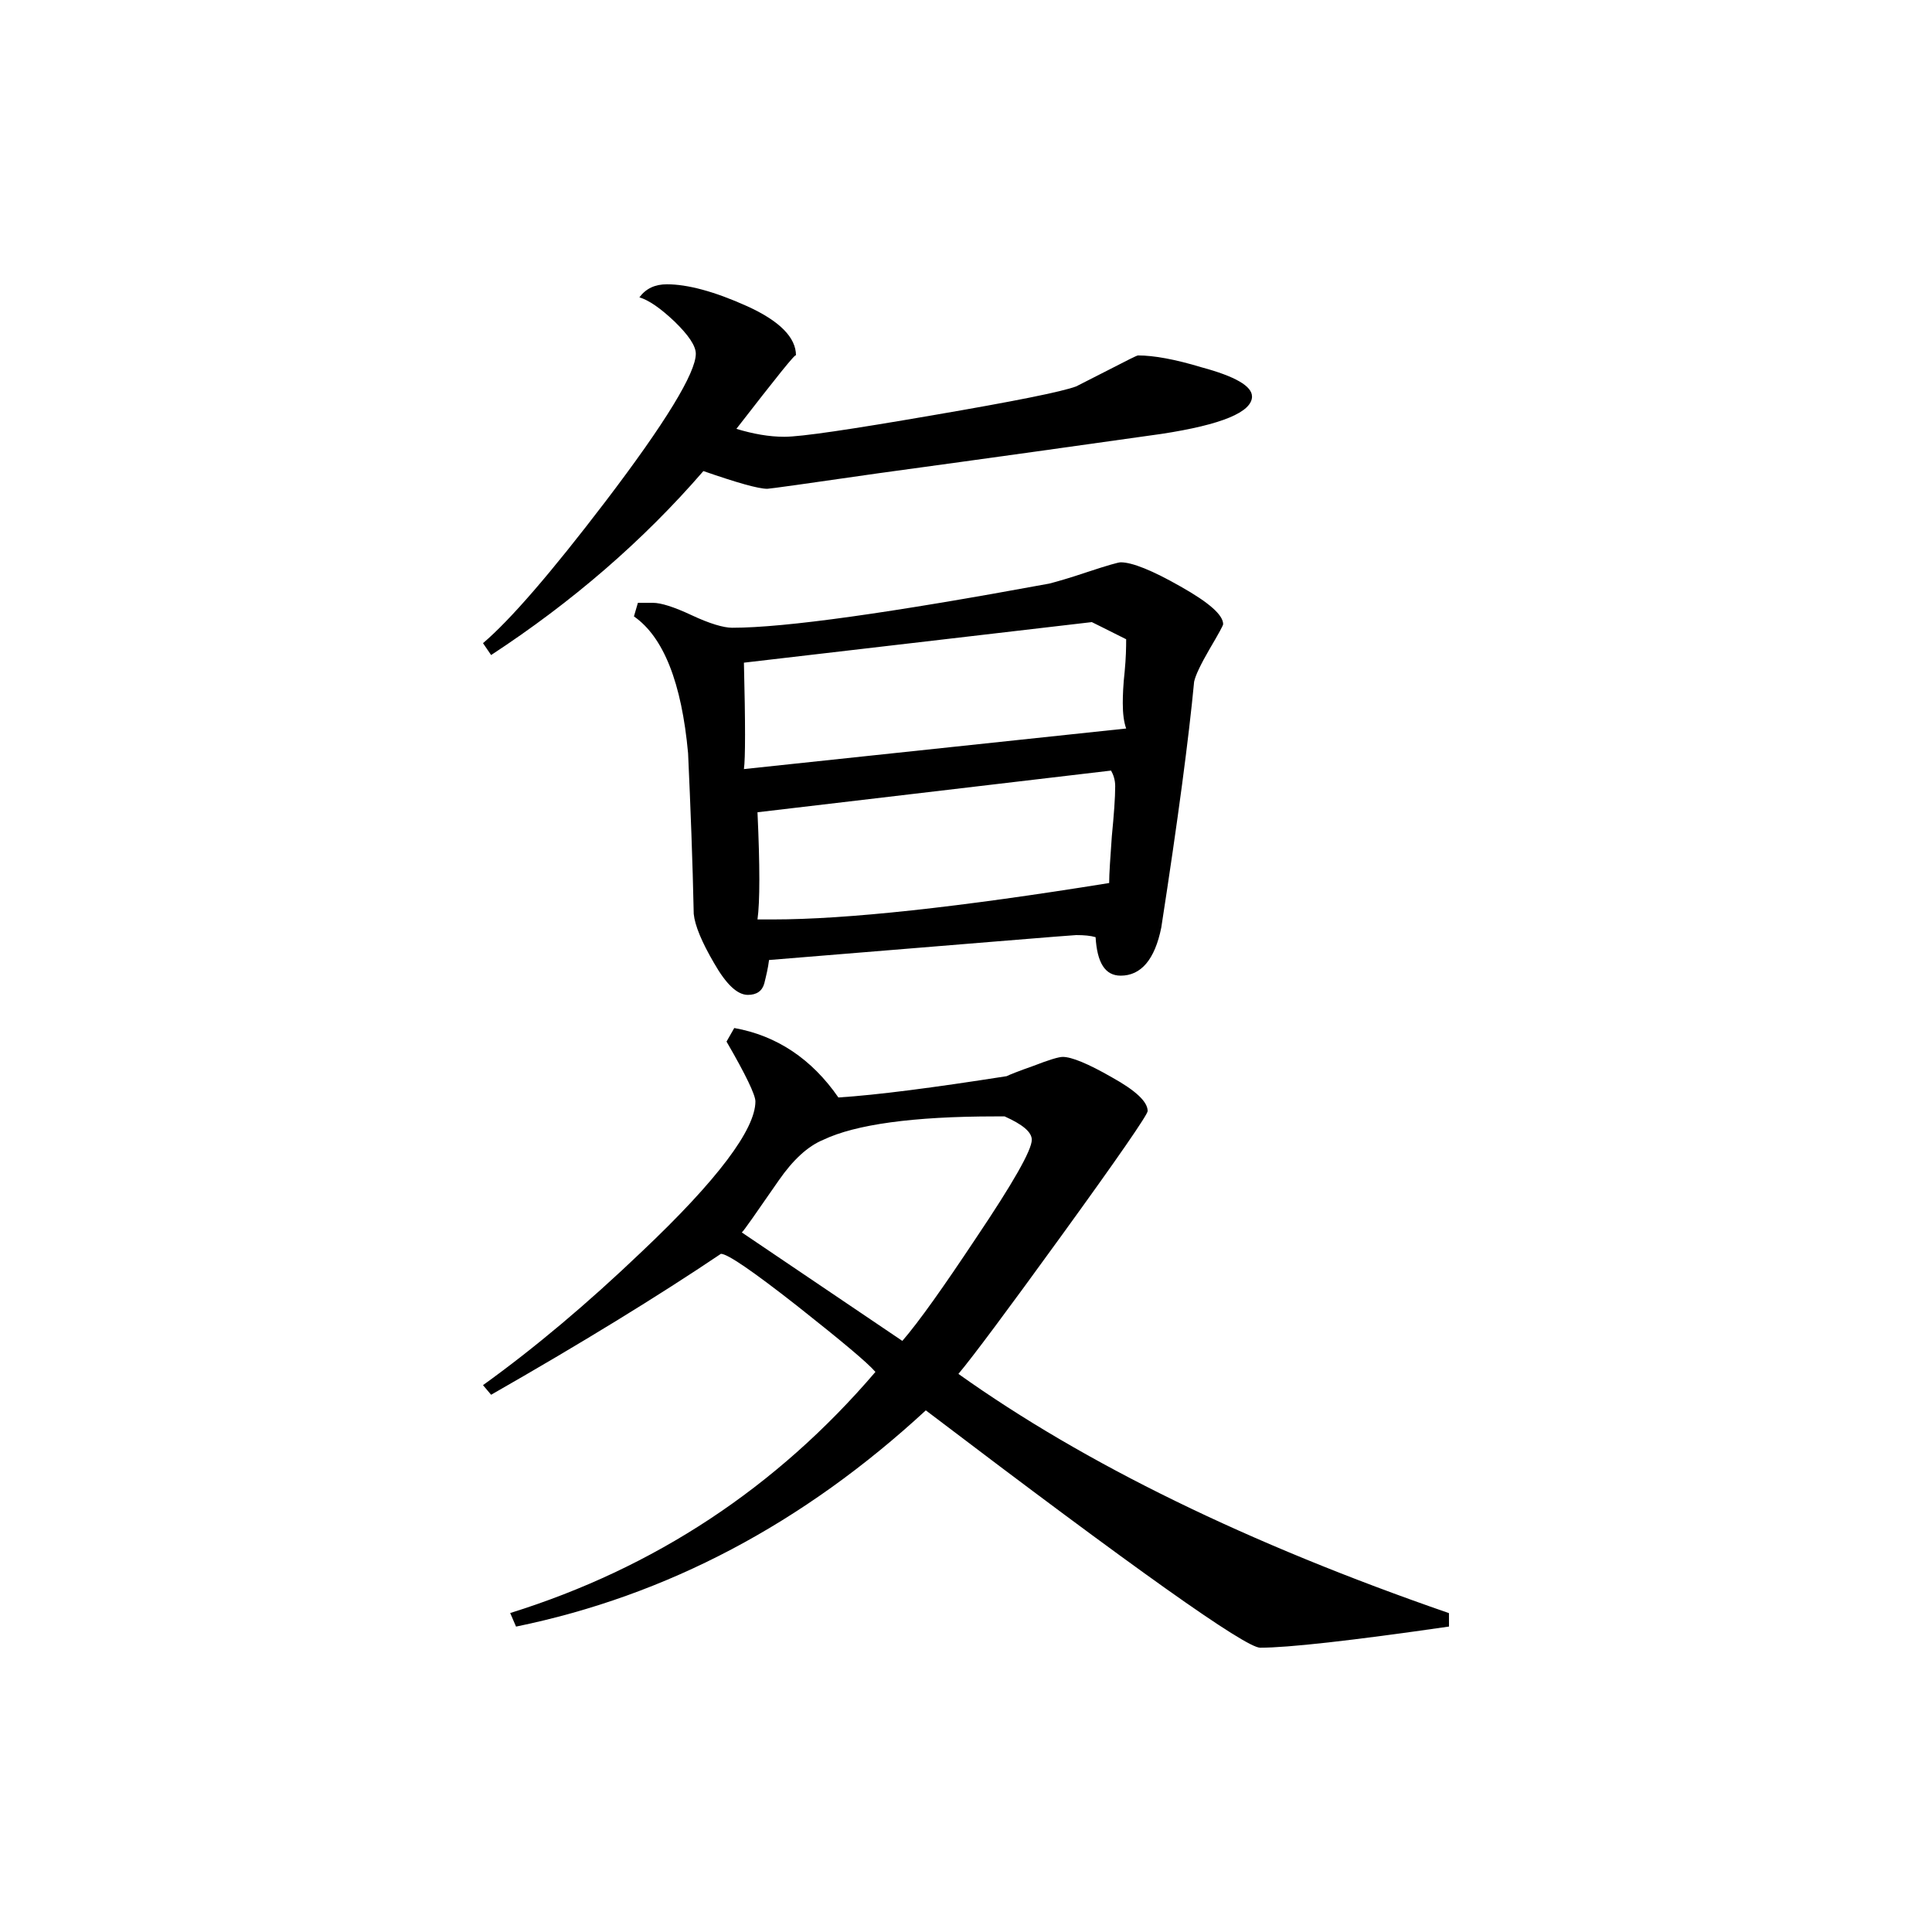 <svg height="40" viewBox="0 0 40 40" width="40" xmlns="http://www.w3.org/2000/svg"><path d="m25.922 8.207c0 .324-.625.586-1.879.777-1.523.215-3.465.488-5.84.812-1.488.215-2.27.324-2.316.324-.188 0-.625-.125-1.324-.367-1.254 1.449-2.719 2.711-4.395 3.809l-.168-.246c.562-.477 1.406-1.453 2.527-2.922 1.254-1.645 1.879-2.676 1.879-3.07 0-.164-.152-.387-.441-.668-.293-.277-.531-.441-.727-.5.137-.184.324-.27.57-.27.422 0 .977.145 1.66.453.672.305 1.012.648 1.012 1.02 0-.059-.406.453-1.234 1.52.348.105.676.164.992.164.352 0 1.371-.152 3.07-.445 1.688-.289 2.68-.488 2.973-.598.059-.031.277-.141.668-.34.379-.195.586-.301.613-.301.324 0 .762.078 1.316.246.699.188 1.043.391 1.043.602zm-.598 4.715c0 .027-.094.199-.281.516-.188.324-.293.547-.32.676-.109 1.152-.332 2.844-.68 5.09-.133.66-.418.996-.84.996-.324 0-.488-.266-.52-.797-.105-.031-.234-.043-.402-.043-.074 0-2.191.176-6.359.516-.02.168-.059.324-.098.484-.043.156-.156.238-.34.238-.219 0-.449-.219-.699-.656-.258-.441-.398-.781-.422-1.02-.023-1.098-.066-2.203-.117-3.328-.133-1.457-.508-2.406-1.121-2.832l.082-.281h.312c.164 0 .43.082.805.258.367.172.656.258.836.258 1.094 0 3.281-.309 6.562-.914.137-.035.402-.109.797-.242.402-.133.633-.199.684-.199.238 0 .656.168 1.238.5.59.332.883.59.883.781zm4.676 20.754c-2.027.293-3.332.438-3.91.438-.305 0-2.605-1.633-6.922-4.914-2.539 2.344-5.359 3.836-8.484 4.477l-.121-.281c2.984-.93 5.512-2.594 7.562-4.992-.168-.195-.703-.641-1.621-1.367-.922-.723-1.441-1.078-1.578-1.078-1.312.883-2.898 1.855-4.758 2.918l-.168-.199c1.074-.773 2.16-1.688 3.281-2.758 1.578-1.492 2.359-2.539 2.359-3.117 0-.133-.199-.551-.598-1.238l.16-.281c.879.156 1.605.641 2.156 1.438.801-.051 1.965-.203 3.484-.441.051-.027.238-.102.559-.215.32-.125.52-.184.602-.184.184 0 .527.141 1.016.422.5.277.742.508.742.699 0 .074-.602.949-1.797 2.598-1.121 1.547-1.828 2.496-2.121 2.844 2.609 1.859 6 3.516 10.156 4.953zm-6.684-20.441c-.473-.238-.711-.355-.711-.355l-7.203.84c.031 1.254.031 1.984 0 2.203l7.914-.84c-.047-.133-.07-.305-.07-.523 0-.156.008-.383.039-.656.027-.281.031-.5.031-.668zm-.227 3.043c0-.133-.039-.242-.086-.324l-7.32.863c.051 1.105.051 1.855 0 2.219h.32c1.516 0 3.84-.25 6.961-.754 0-.191.023-.512.055-.965.043-.445.07-.797.07-1.039zm-1.727 7.32c0-.16-.188-.316-.562-.484h-.195c-1.703 0-2.898.168-3.559.484-.324.133-.629.418-.922.84-.484.699-.734 1.059-.766 1.078l3.324 2.246c.348-.402.852-1.117 1.52-2.121.77-1.145 1.16-1.828 1.16-2.043zm0 0"/></svg>